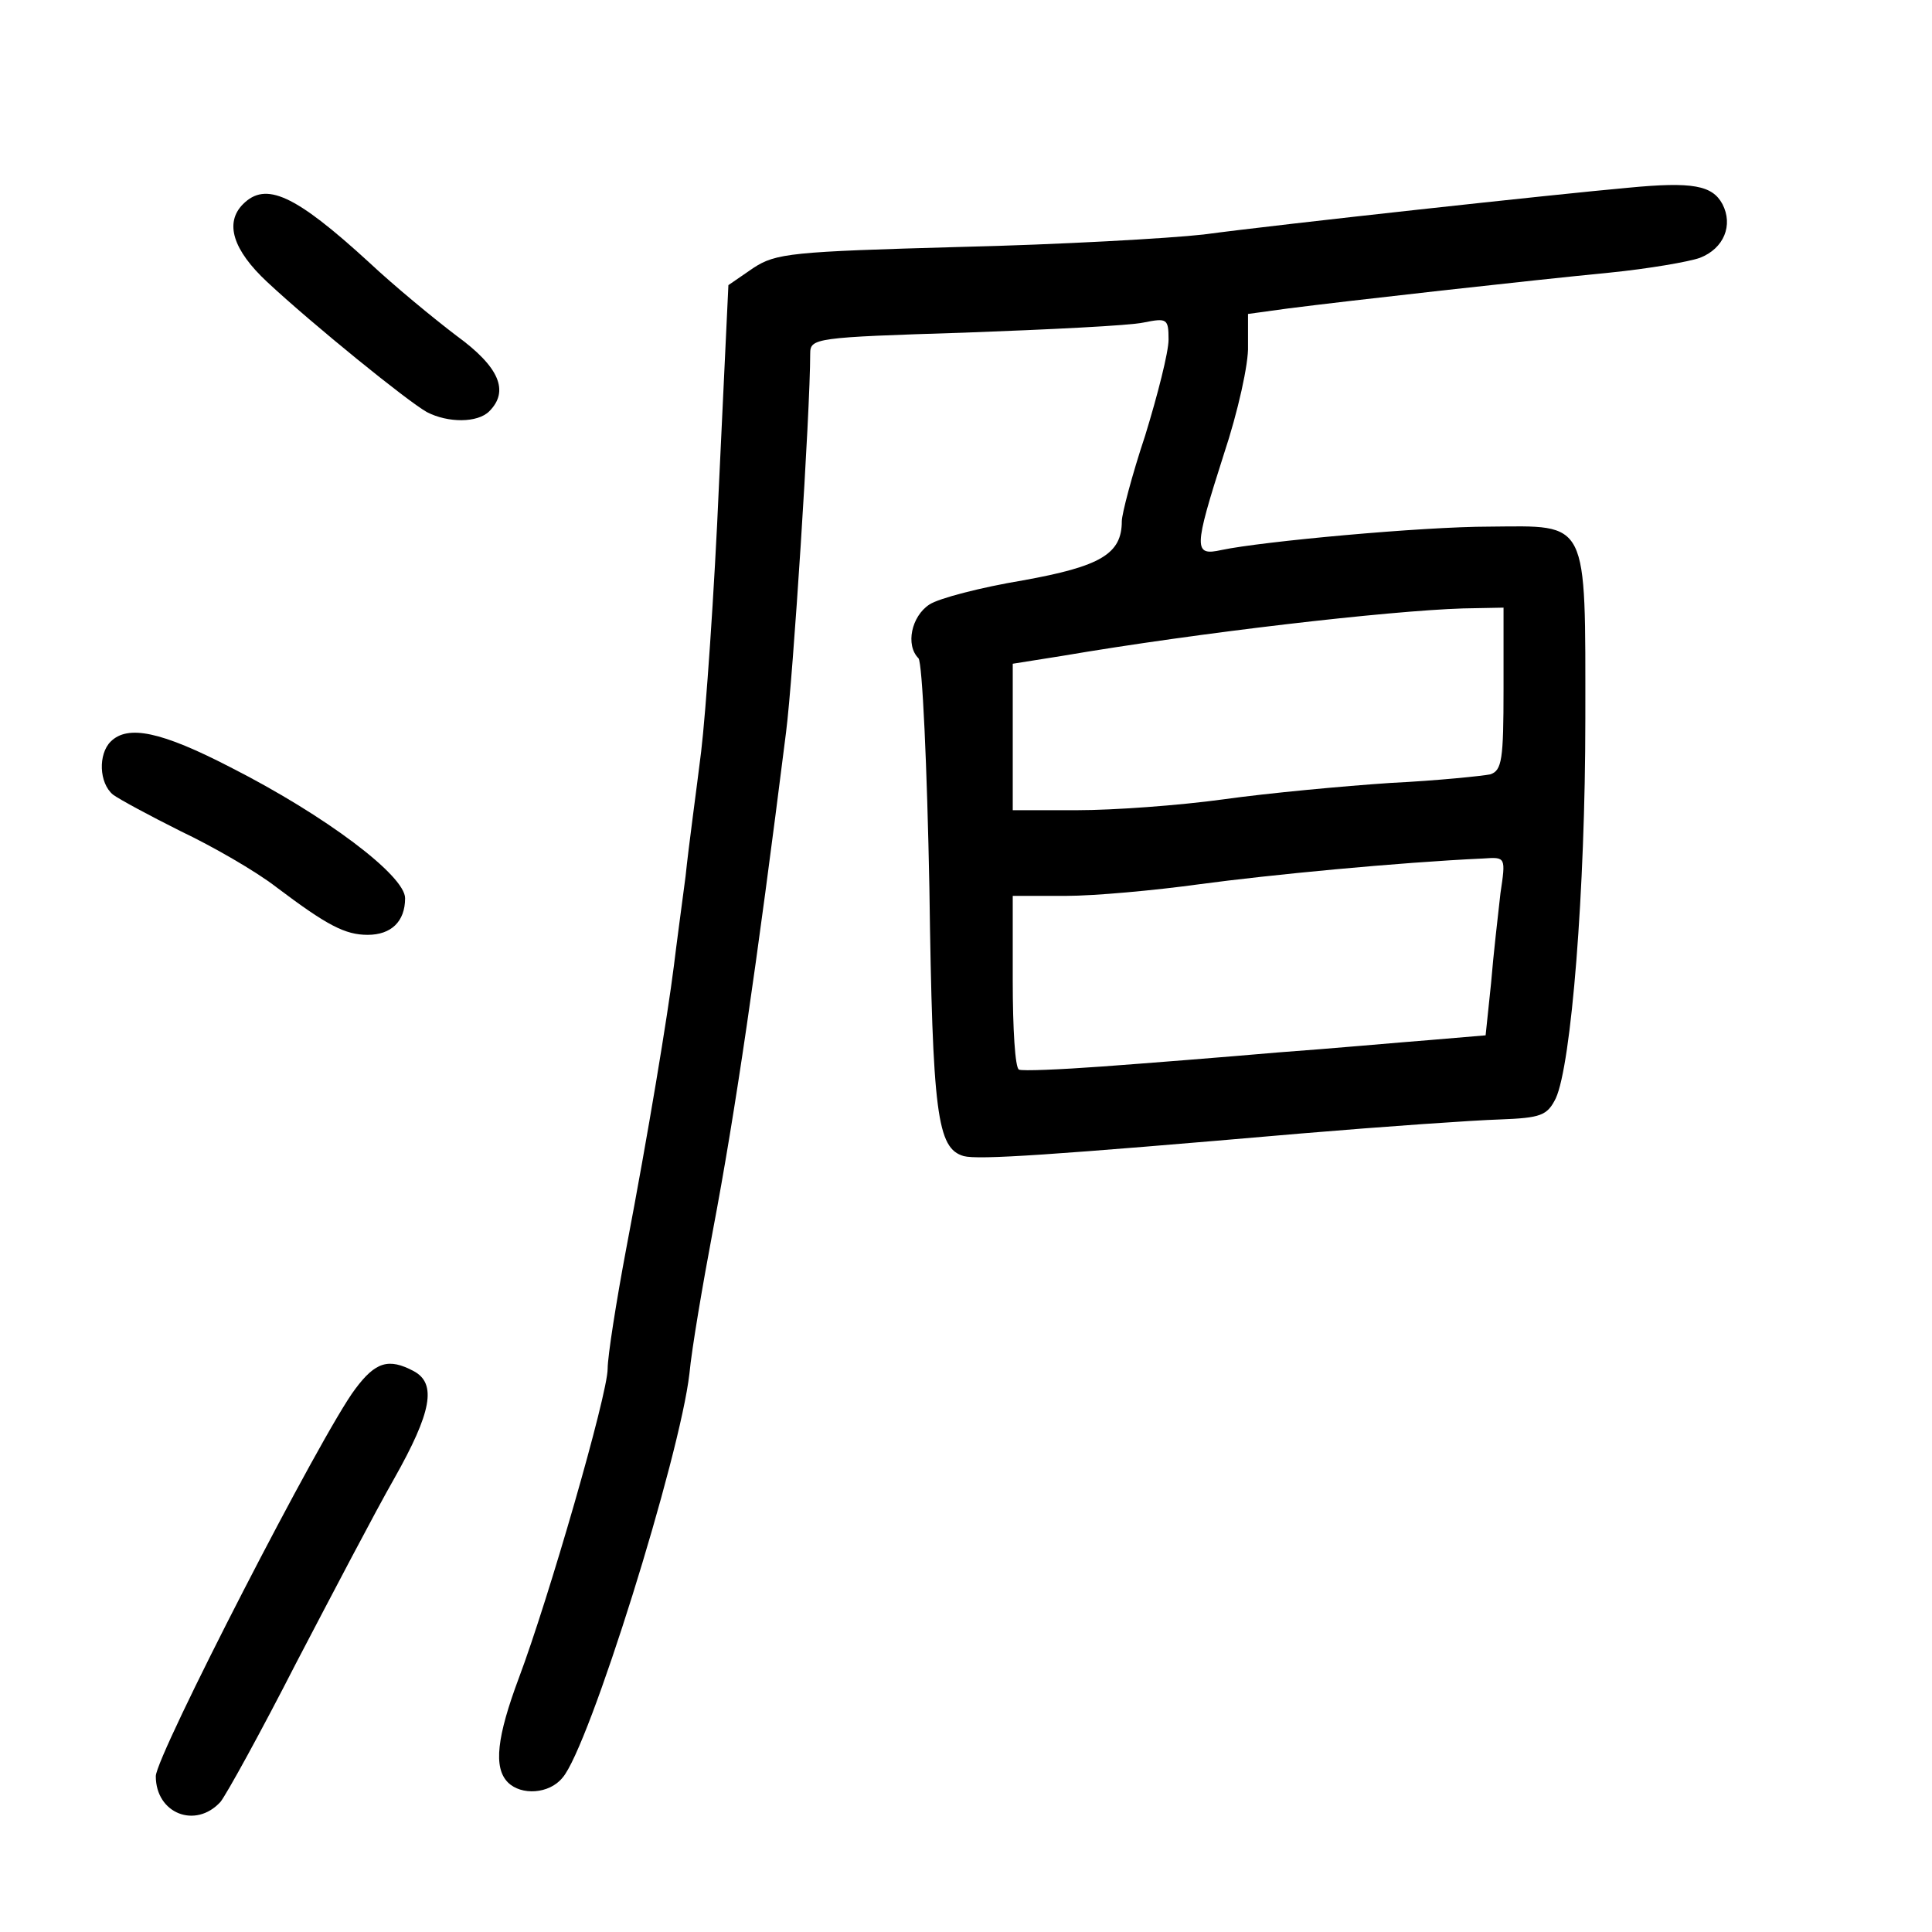 <?xml version="1.0" standalone="no"?>
<!DOCTYPE svg PUBLIC "-//W3C//DTD SVG 20010904//EN"
 "http://www.w3.org/TR/2001/REC-SVG-20010904/DTD/svg10.dtd">
<svg version="1.0" xmlns="http://www.w3.org/2000/svg"
 width="248pt" height="248pt" viewBox="0 0 248 248"
 preserveAspectRatio="xMidYMid meet">
<g transform="translate(0,248) scale(0.1,-0.1)"
fill="#000000" stroke="none">
<path d="M2090 2239 c-90 -8 -448 -47 -545 -60 -44 -5 -185 -13 -313 -16 -216
-6 -236 -8 -265 -27 l-32 -22 -12 -254 c-6 -140 -17 -295 -23 -345 -6 -49 -16
-121 -20 -160 -5 -38 -12 -90 -15 -115 -8 -64 -33 -215 -61 -362 -13 -69 -24
-139 -24 -155 0 -33 -76 -296 -114 -397 -28 -75 -33 -115 -14 -134 17 -17 53
-15 70 6 34 38 151 413 163 519 3 32 17 114 30 183 29 153 56 338 94 640 9 70
31 411 31 486 0 20 6 21 198 27 108 4 212 9 230 13 30 6 32 5 32 -22 0 -16
-14 -71 -30 -123 -17 -51 -30 -101 -30 -110 0 -42 -27 -58 -127 -76 -54 -9
-108 -23 -120 -31 -23 -15 -31 -52 -14 -69 5 -6 11 -138 14 -295 4 -291 10
-334 44 -344 19 -5 110 1 433 29 107 9 222 17 255 18 53 2 61 5 72 27 20 43
38 267 38 487 0 259 5 248 -123 247 -86 0 -292 -19 -344 -30 -36 -8 -36 1 3
123 18 54 32 117 31 139 l0 41 51 7 c78 10 310 36 413 46 50 5 102 14 116 19
31 12 43 42 29 69 -13 24 -38 29 -121 21z m-160 -643 c0 -91 -2 -105 -17 -110
-10 -2 -67 -8 -128 -11 -60 -4 -157 -13 -214 -21 -58 -8 -142 -14 -188 -14
l-83 0 0 94 0 94 63 10 c176 30 419 58 515 61 l52 1 0 -104z m-4 -263 c-3 -27
-9 -78 -12 -115 l-7 -67 -71 -6 c-39 -3 -127 -11 -196 -16 -69 -6 -170 -14
-225 -18 -55 -4 -103 -6 -107 -4 -5 2 -8 53 -8 114 l0 109 68 0 c37 0 114 7
172 15 89 12 255 28 364 33 29 2 29 2 22 -45z"/>
<path d="M312 2218 c-24 -24 -13 -59 31 -100 59 -55 180 -153 205 -167 27 -14
65 -14 80 1 26 26 13 57 -42 97 -29 22 -80 64 -112 94 -96 88 -133 104 -162
75z"/>
<path d="M142 1528 c-16 -16 -15 -53 3 -68 8 -6 47 -27 87 -47 40 -19 96 -51
123 -72 65 -49 88 -61 117 -61 30 0 48 17 48 47 0 29 -102 106 -224 168 -89
46 -132 55 -154 33z"/>
<path d="M456 697 c-42 -55 -256 -471 -256 -497 0 -48 51 -68 83 -33 8 10 52
90 97 178 46 88 102 195 126 237 48 85 55 122 25 138 -32 17 -49 12 -75 -23z"/>
</g>
</svg>

